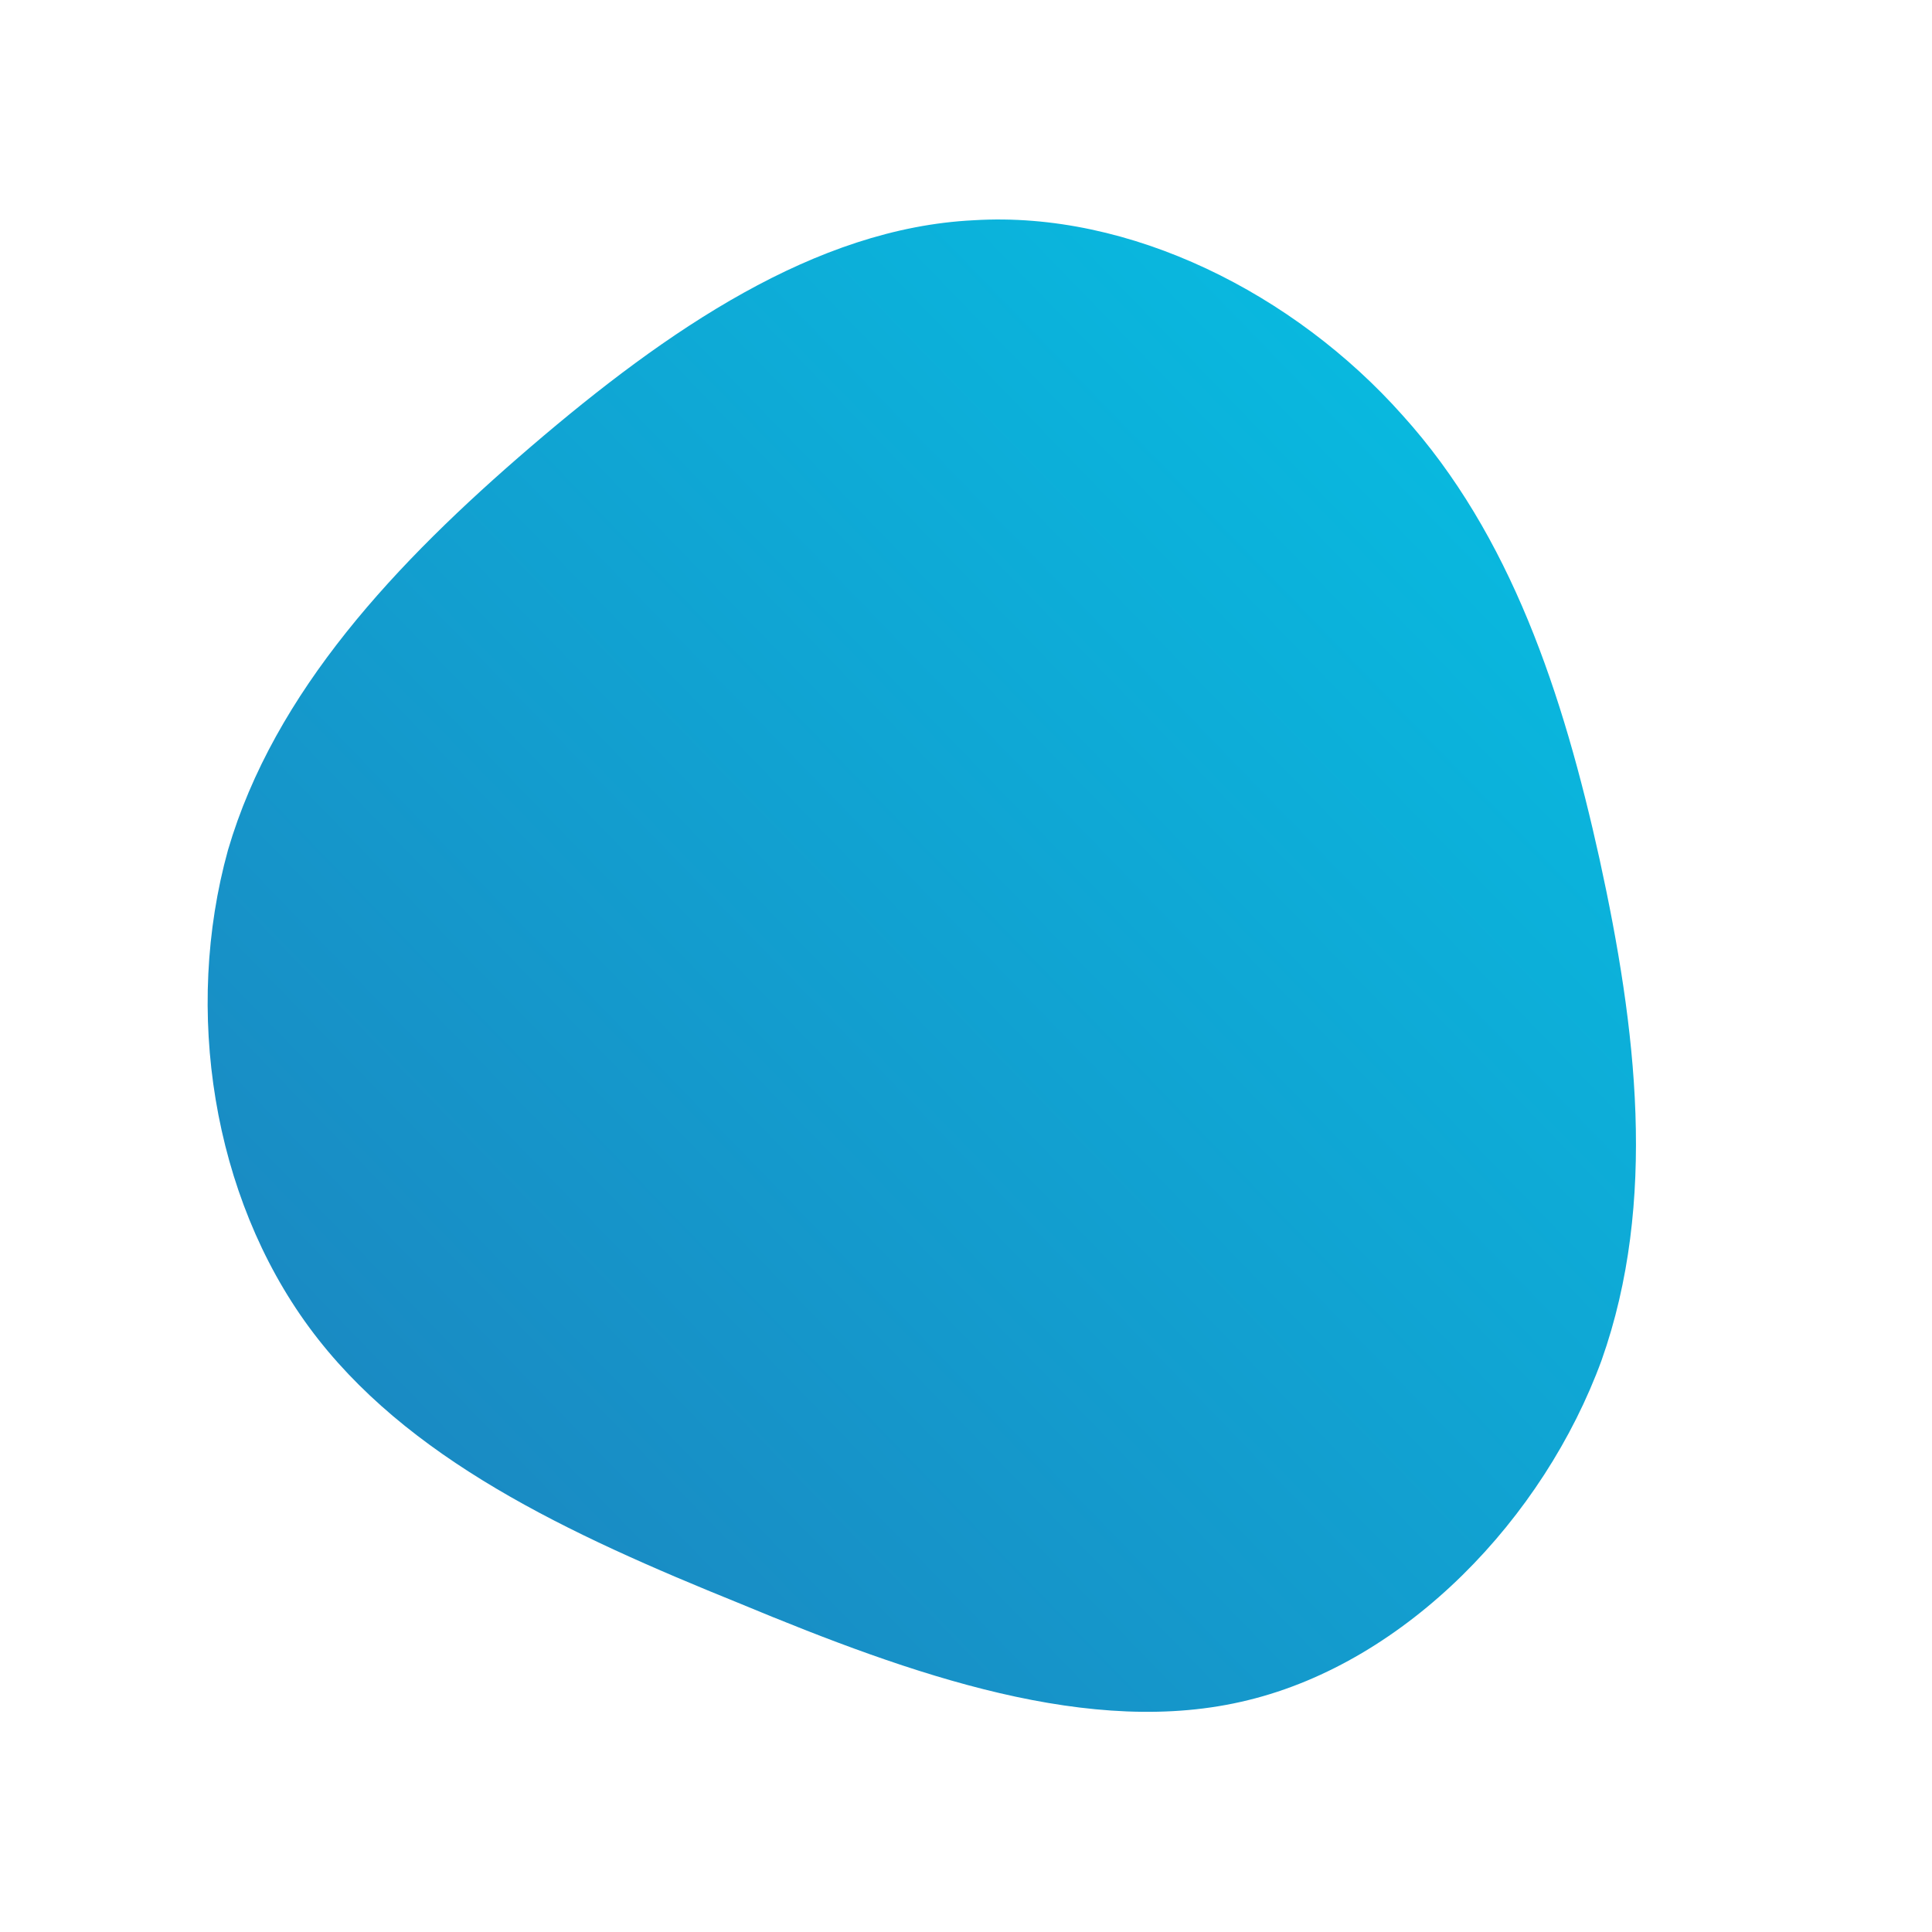 <!--?xml version="1.0" standalone="no"?-->
              <svg id="sw-js-blob-svg" viewBox="0 0 100 100" xmlns="http://www.w3.org/2000/svg" version="1.1">
                    <defs> 
                        <linearGradient id="sw-gradient" x1="0" x2="1" y1="1" y2="0">
                            <stop id="stop1" stop-color="rgba(29.771, 126.303, 187.906, 1)" offset="0%"></stop>
                            <stop id="stop2" stop-color="rgba(5.25, 194.798, 228.888, 1)" offset="100%"></stop>
                        </linearGradient>
                    </defs>
                <path fill="url(#sw-gradient)" d="M22.6,-28.5C28.2,-22.3,30.9,-14.1,32.8,-5.5C34.7,3.2,35.8,12.2,32.9,20.4C29.9,28.6,22.8,36,14.6,38C6.5,40,-2.8,36.7,-11.7,33C-20.6,29.4,-29,25.5,-34,18.7C-39,11.9,-40.5,2.3,-38.2,-6C-35.8,-14.2,-29.5,-20.9,-22.5,-26.9C-15.5,-32.9,-7.8,-38.2,0.4,-38.6C8.5,-39.1,17,-34.8,22.6,-28.5Z" width="100%" height="100%" transform="translate(50 50)" stroke-width="0" style="transition: all 0.3s ease 0s;" stroke="url(#sw-gradient)"></path>
              </svg>